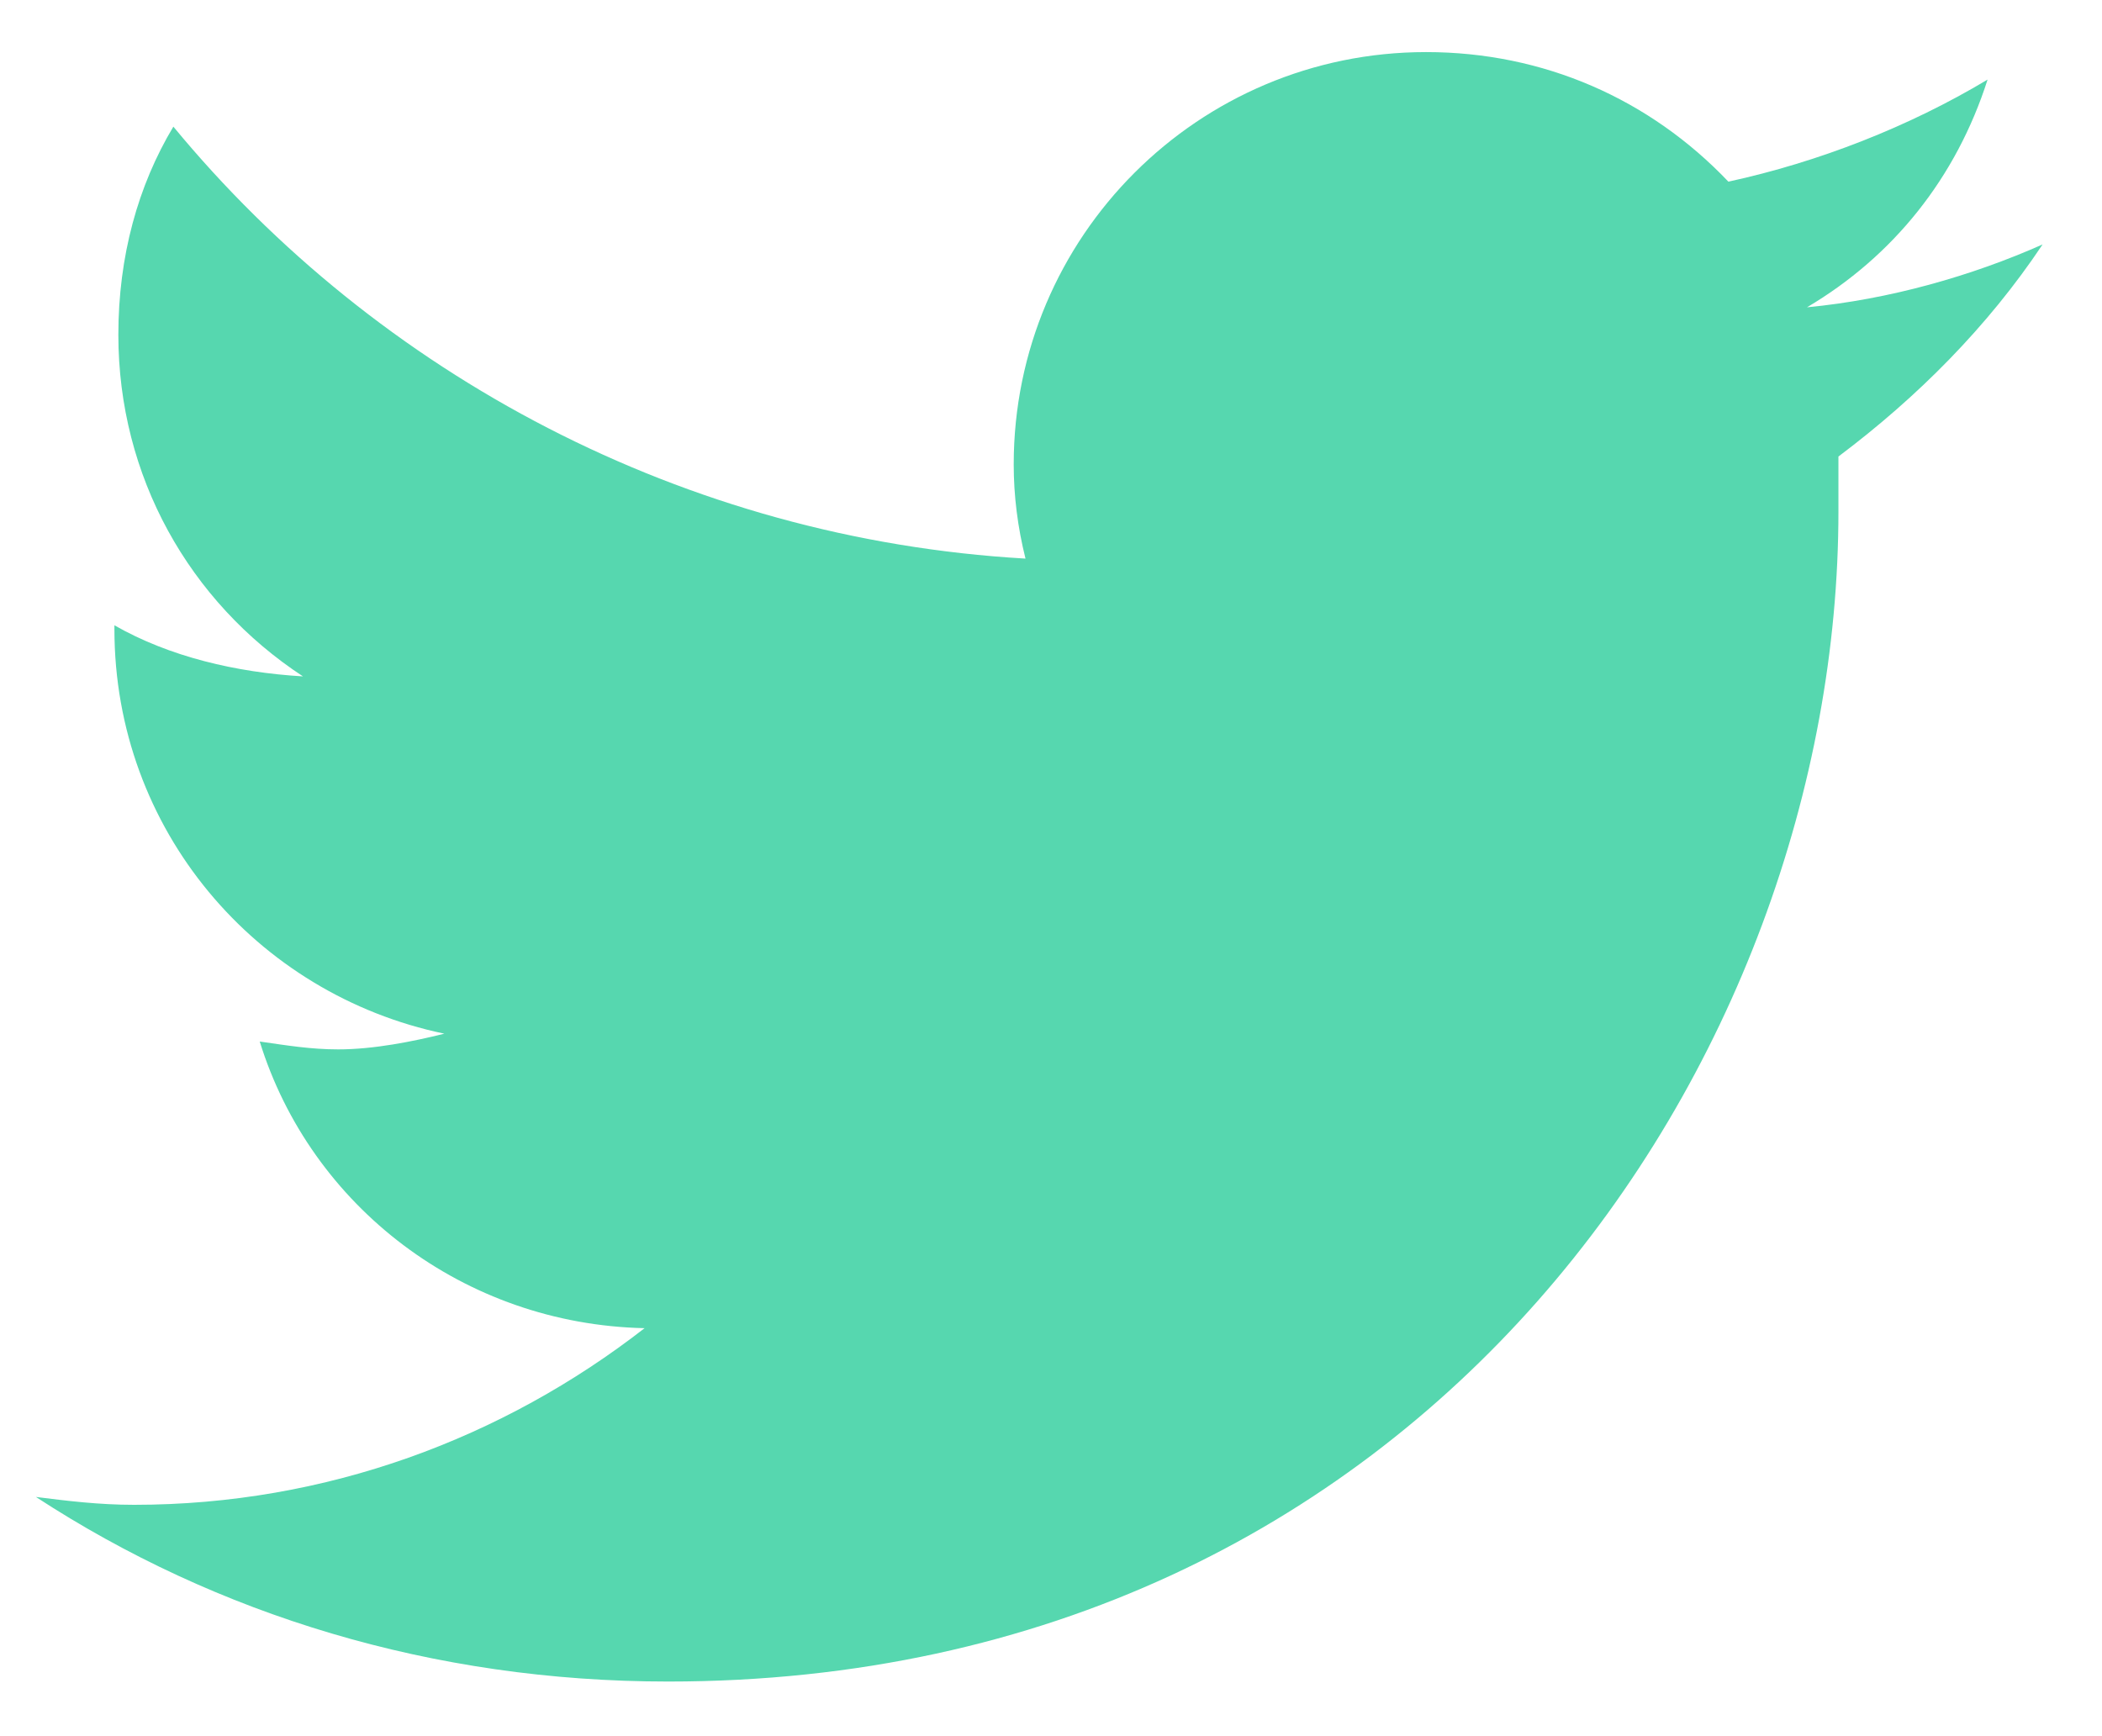 <svg width="23" height="19" viewBox="0 0 23 19" fill="none" xmlns="http://www.w3.org/2000/svg">
<path d="M20.116 4.996C20.975 4.351 21.748 3.578 22.35 2.675C21.576 3.019 20.674 3.277 19.772 3.363C20.717 2.804 21.405 1.945 21.748 0.871C20.889 1.386 19.901 1.773 18.912 1.988C18.053 1.085 16.893 0.57 15.604 0.57C13.112 0.57 11.092 2.589 11.092 5.082C11.092 5.425 11.135 5.769 11.221 6.113C7.483 5.898 4.131 4.093 1.897 1.386C1.51 2.031 1.295 2.804 1.295 3.664C1.295 5.21 2.069 6.585 3.315 7.402C2.584 7.359 1.854 7.187 1.252 6.843V6.886C1.252 9.078 2.799 10.882 4.862 11.312C4.518 11.398 4.088 11.484 3.701 11.484C3.401 11.484 3.143 11.441 2.842 11.398C3.401 13.203 5.076 14.492 7.053 14.535C5.506 15.738 3.573 16.468 1.467 16.468C1.08 16.468 0.737 16.425 0.393 16.382C2.369 17.671 4.733 18.402 7.311 18.402C15.604 18.402 20.116 11.57 20.116 5.597C20.116 5.382 20.116 5.21 20.116 4.996Z" fill="#56D7AF"/>
</svg>
